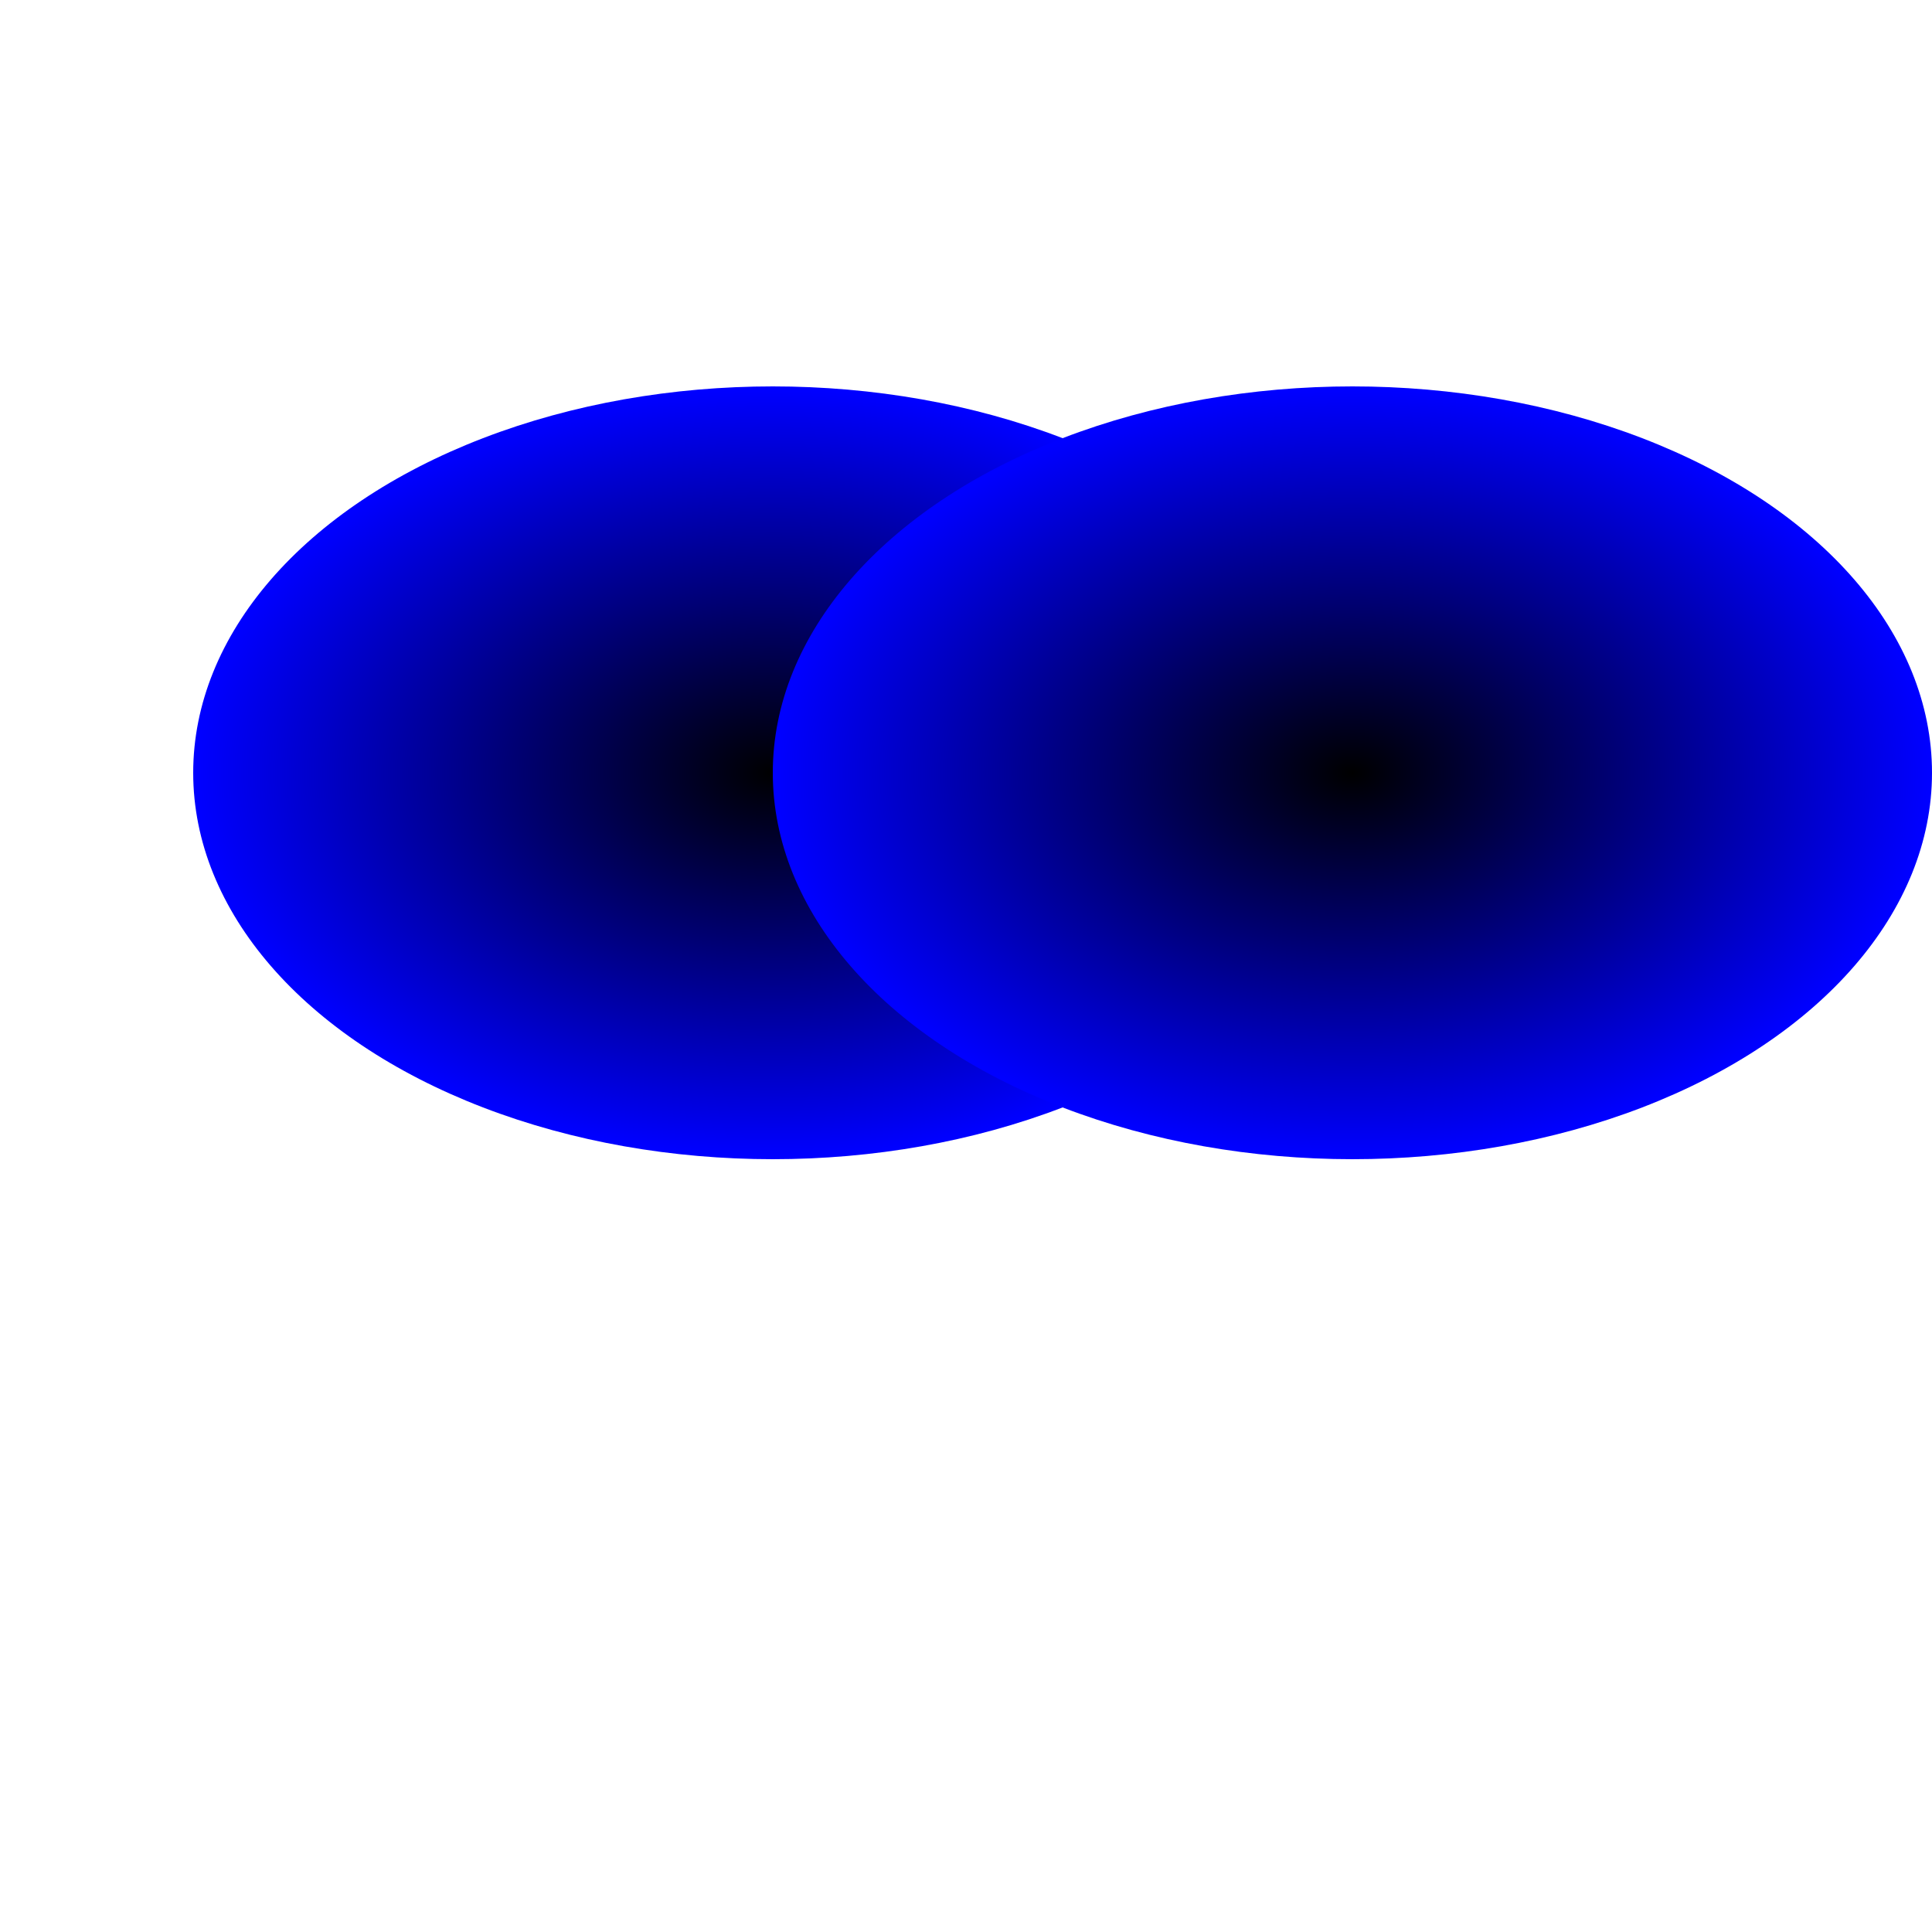  <svg xmlns="http://www.w3.org/2000/svg" width="250" height="250">
    <defs>
      <radialGradient id="grad1" cx="50%" cy="50%" r="50%" fx="50%" fy="50%">
        <stop offset="0%" style="stop-color:rgb(0,0,0);stop-opacity:1" />
        <stop offset="100%" style="stop-color:rgb(0,0,255);stop-opacity:1" />
      </radialGradient>
    </defs>
    <ellipse cx="100" cy="100" rx="75" ry="50" fill="url(#grad1)" />
    <ellipse cx="175" cy="100" rx="75" ry="50" fill="url(#grad1)" />
  </svg>